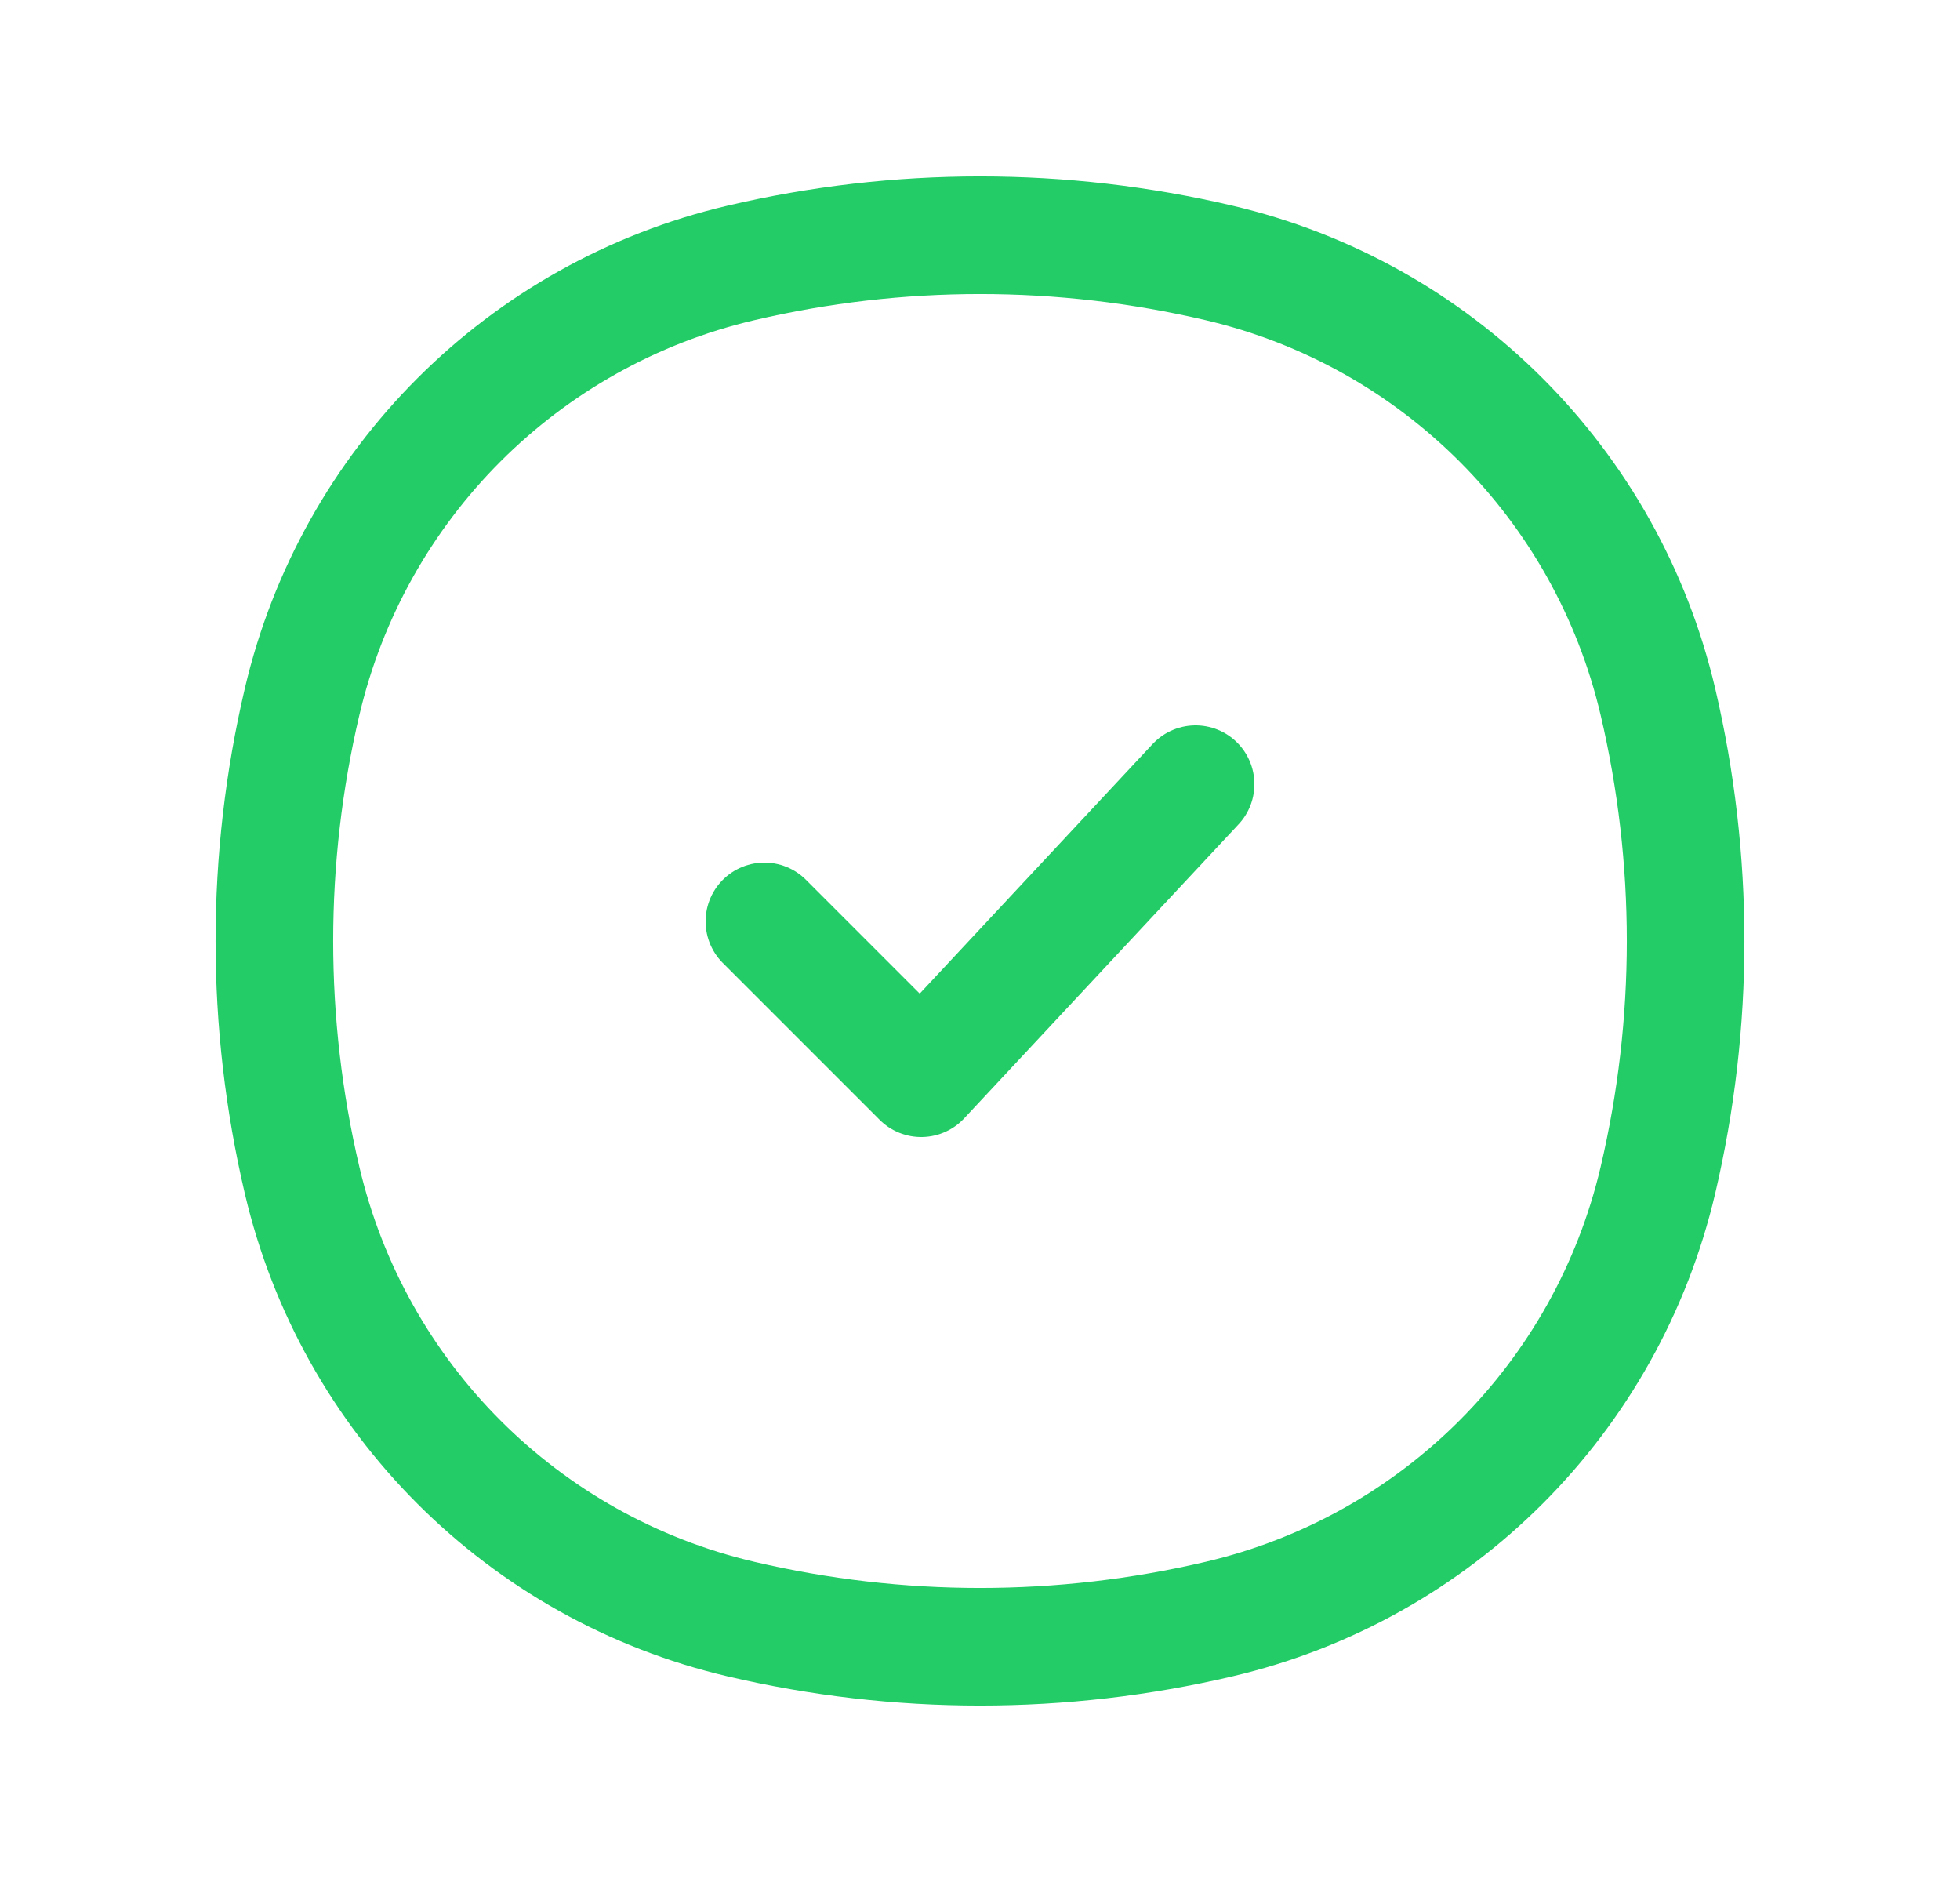 <svg width="25" height="24" viewBox="0 0 25 24" fill="none" xmlns="http://www.w3.org/2000/svg">
<path d="M3.853 8.95C4.504 6.173 6.673 4.004 9.45 3.353C11.456 2.882 13.544 2.882 15.55 3.353C18.327 4.004 20.496 6.173 21.147 8.95C21.618 10.956 21.618 13.044 21.147 15.05C20.496 17.827 18.327 19.996 15.55 20.647C13.544 21.118 11.456 21.118 9.45 20.647C6.673 19.996 4.504 17.827 3.853 15.05C3.382 13.044 3.382 10.956 3.853 8.95Z" stroke="#23CC67" stroke-width="1.5"/>
<path d="M9.75 11.75L11.75 13.75L15.25 10" stroke="#23CC67" stroke-width="1.5" stroke-linecap="round" stroke-linejoin="round"/>
</svg>
